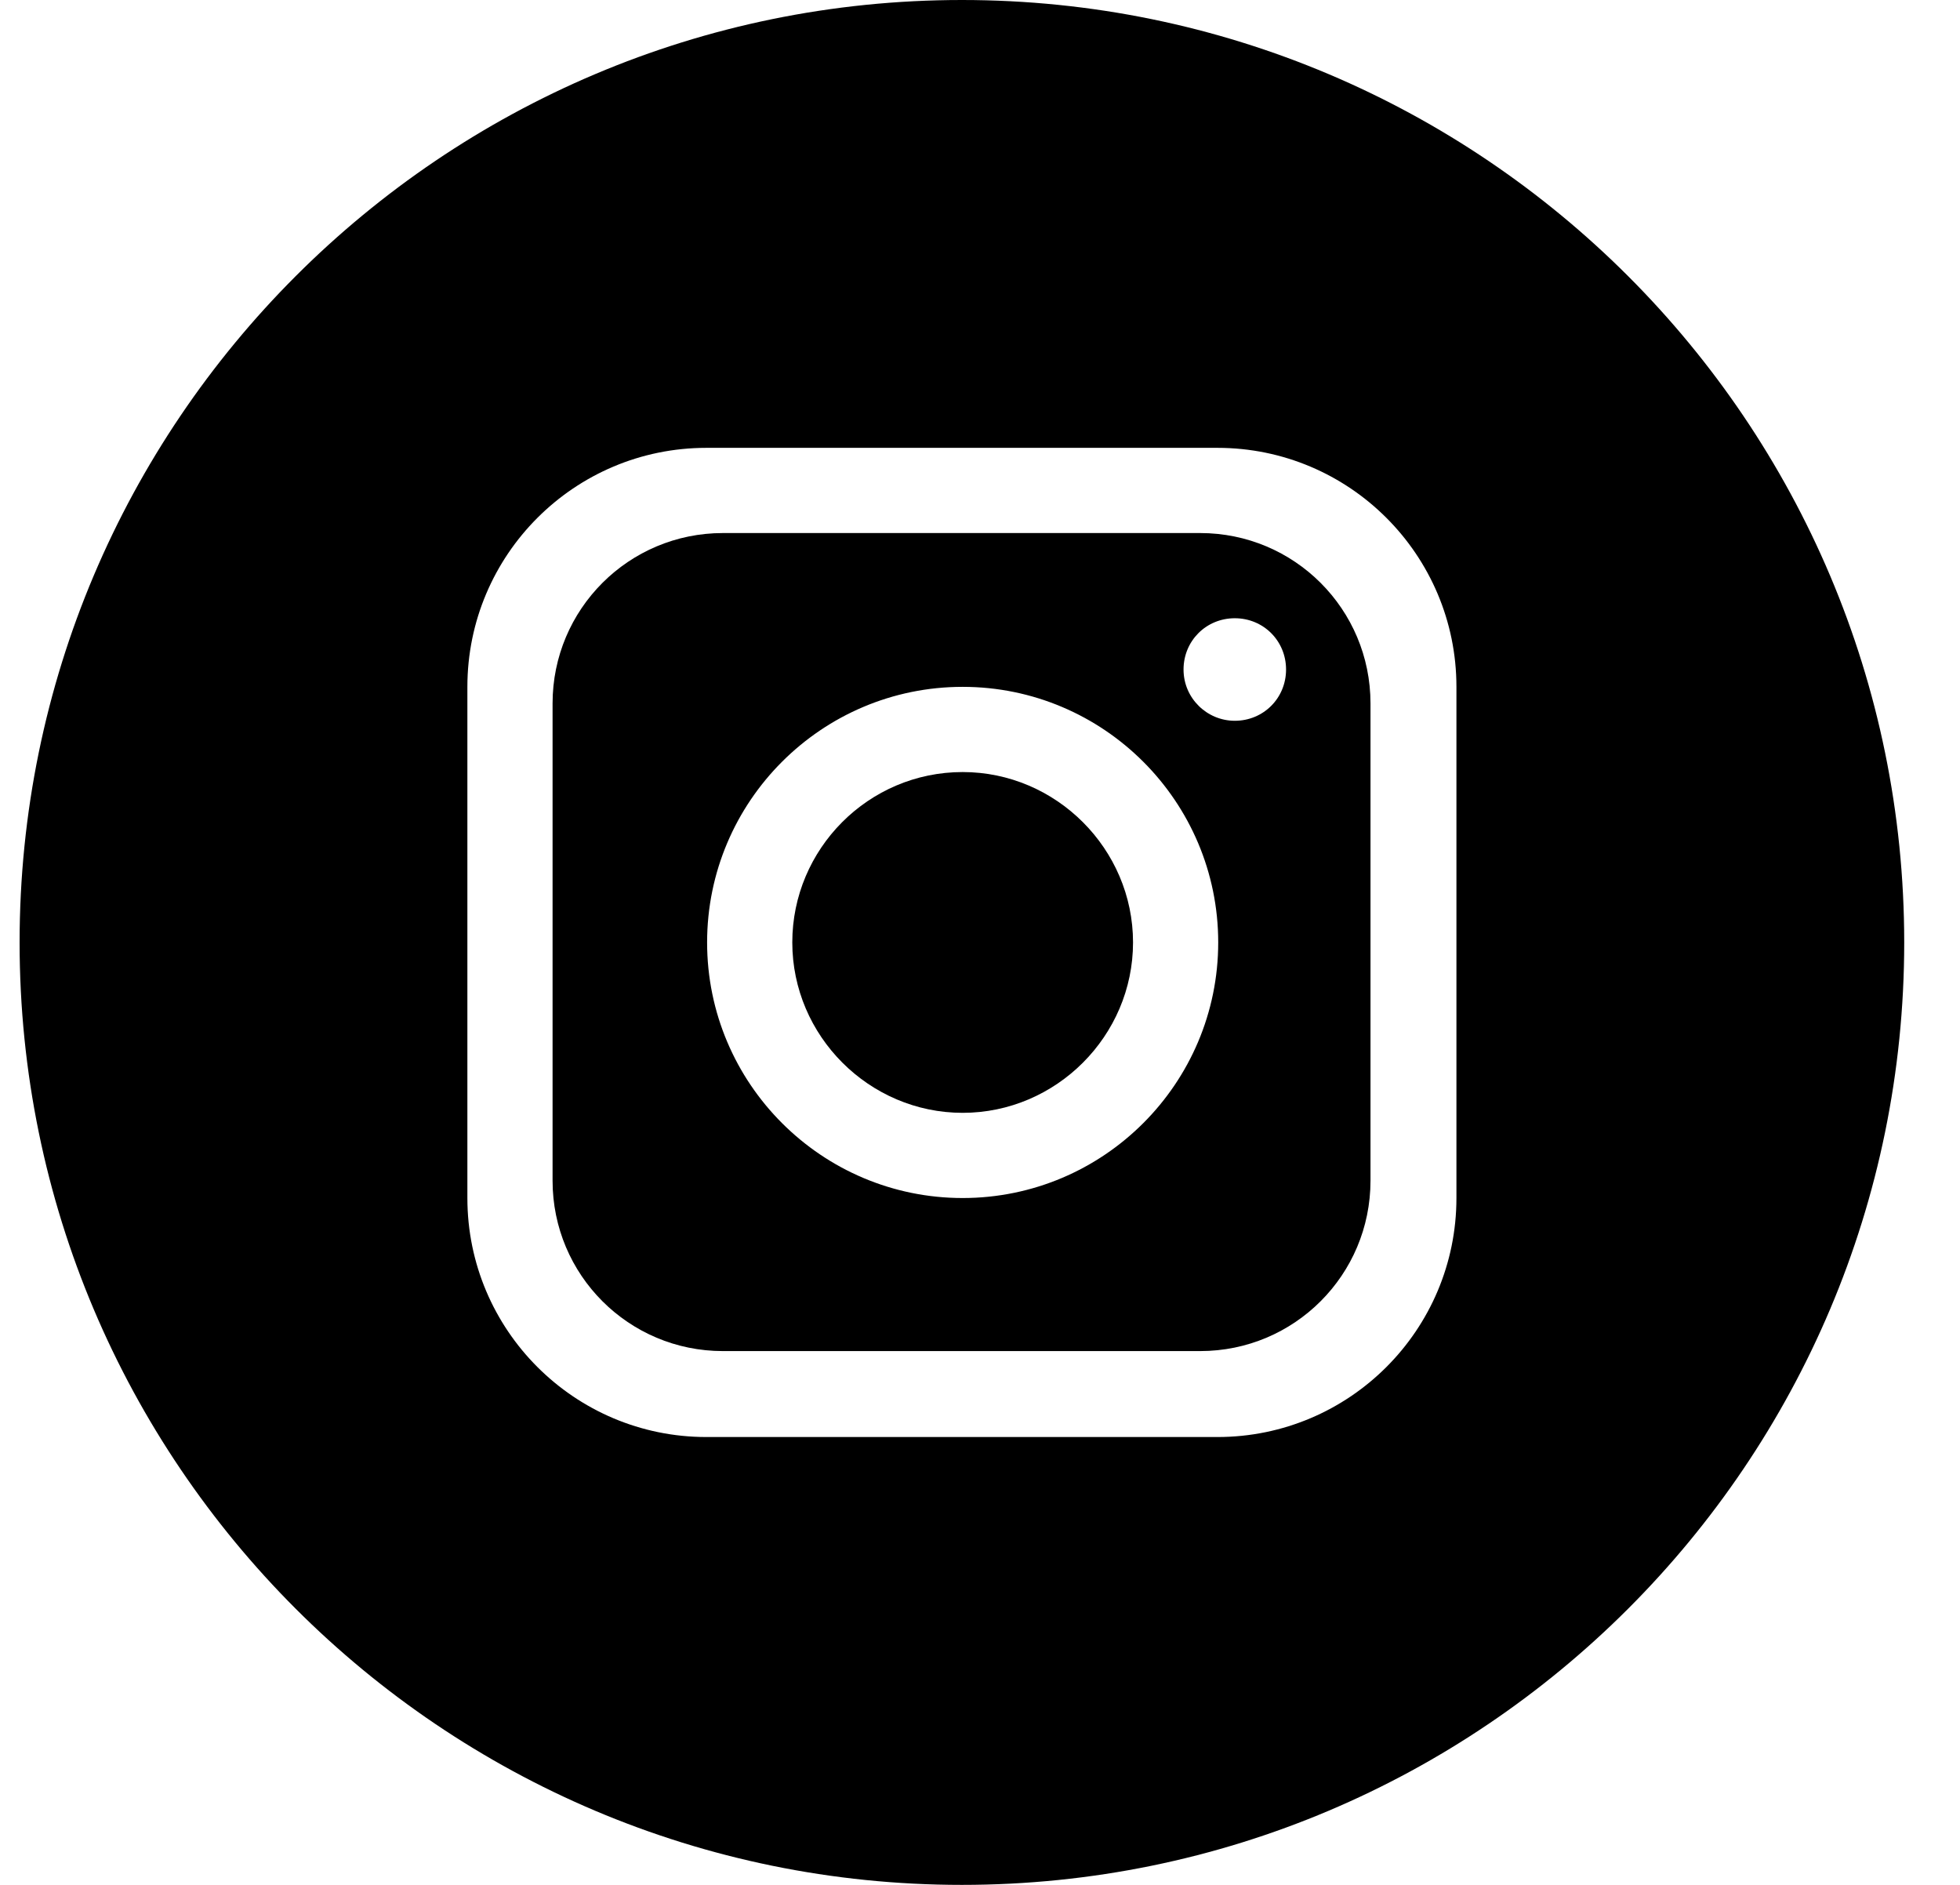 <svg width="26" height="25" viewBox="0 0 26 25" fill="none" xmlns="http://www.w3.org/2000/svg">
<path d="M15.92 7.07H9.59C8.34 7.07 7.33 8.08 7.33 9.33V15.66C7.33 16.91 8.34 17.92 9.59 17.92H15.92C17.17 17.92 18.18 16.91 18.18 15.66V9.33C18.18 8.08 17.17 7.07 15.92 7.07ZM12.77 15.89C10.9 15.89 9.38 14.37 9.38 12.5C9.38 10.63 10.9 9.11 12.77 9.11C14.64 9.11 16.16 10.63 16.16 12.5C16.16 14.37 14.64 15.89 12.77 15.89ZM16.38 9.56C16.01 9.56 15.7 9.26 15.7 8.88C15.7 8.5 16 8.2 16.38 8.2C16.76 8.2 17.06 8.5 17.06 8.88C17.06 9.26 16.76 9.56 16.38 9.56Z" fill="currentColor"/>
<path d="M12.77 10.24C11.52 10.24 10.51 11.26 10.51 12.5C10.51 13.74 11.53 14.76 12.77 14.76C14.01 14.76 15.03 13.74 15.03 12.5C15.03 11.26 14.01 10.24 12.77 10.24Z" fill="currentColor"/>
<path d="M12.76 0C5.86 0 0.26 5.6 0.26 12.5C0.26 19.4 5.86 25 12.76 25C19.66 25 25.26 19.4 25.26 12.5C25.26 5.6 19.66 0 12.76 0ZM19.32 15.89C19.32 17.64 17.9 19.06 16.15 19.06H9.37C7.62 19.06 6.2 17.64 6.2 15.89V9.11C6.2 7.36 7.62 5.94 9.37 5.94H16.15C17.9 5.94 19.32 7.36 19.32 9.11V15.89Z" fill="currentColor"/>
</svg>
